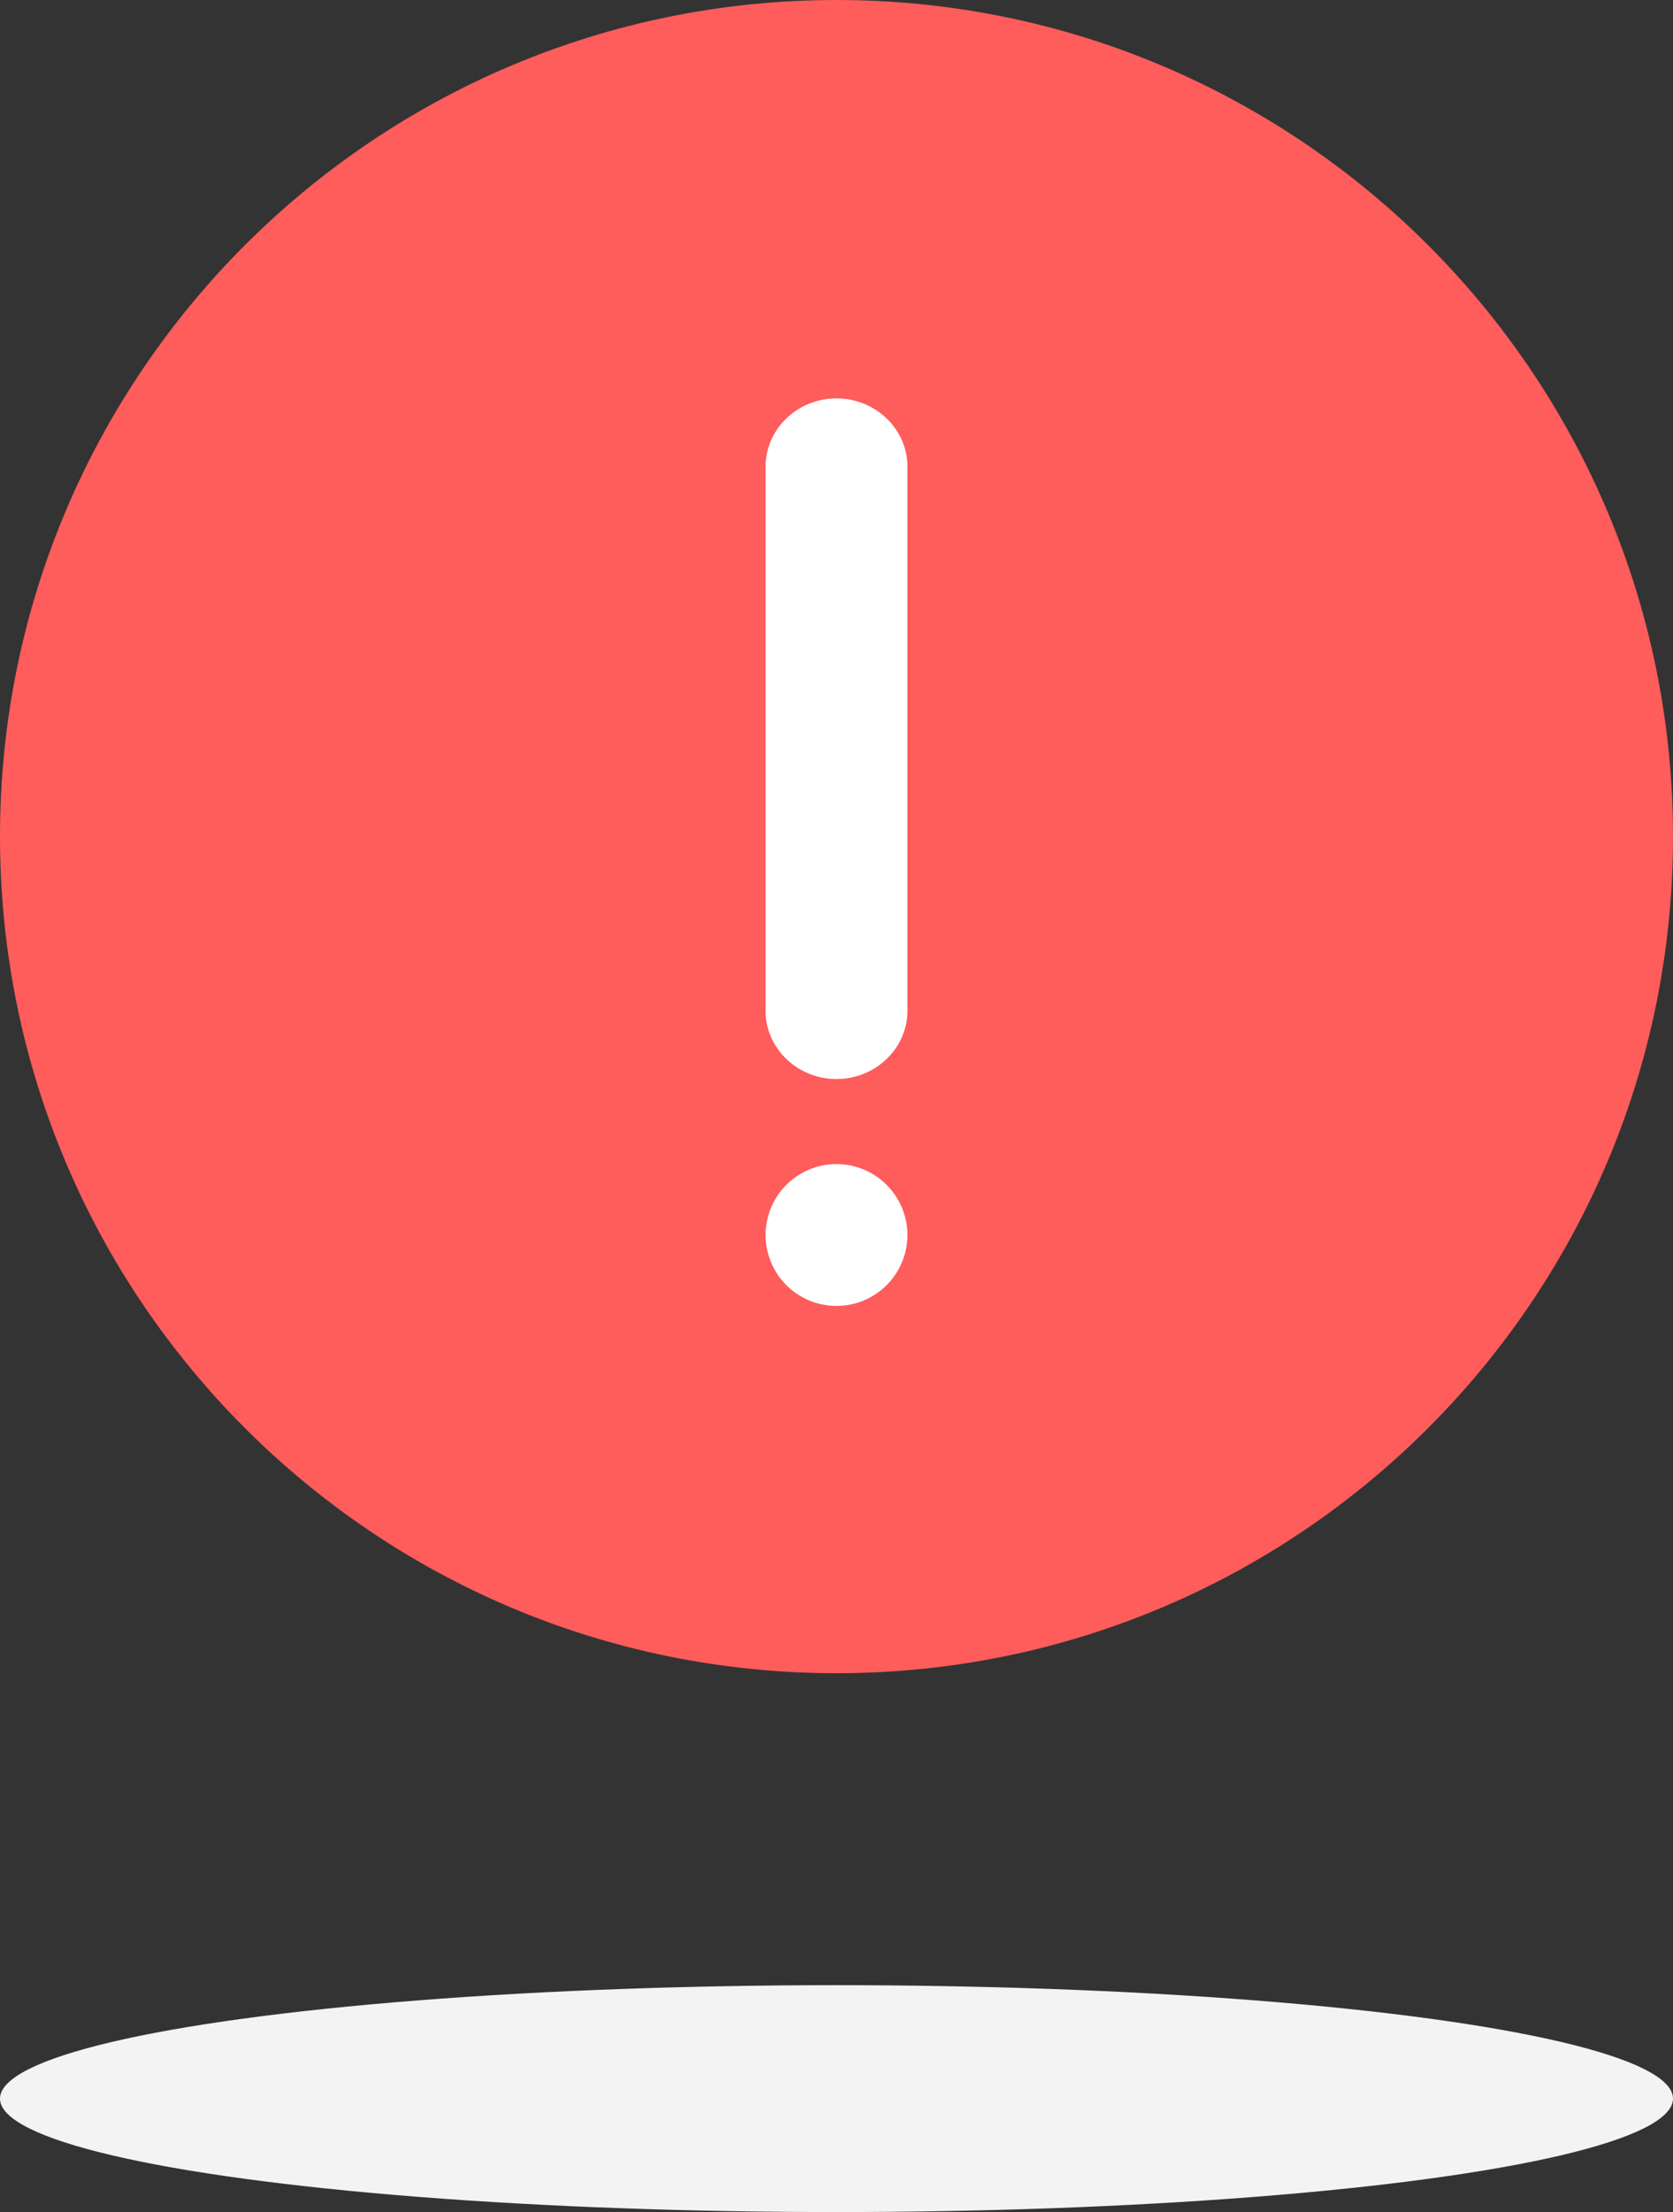 <svg width="59" height="78" xmlns="http://www.w3.org/2000/svg"><rect width="100%" height="100%" fill="#333333" stroke="none"/><g fill="none" fill-rule="evenodd"><path d="M29.5 59C45.792 59 59 45.792 59 29.5S45.792 0 29.5 0 0 13.208 0 29.5 13.208 59 29.5 59z" fill="#FF5C5C"/><path d="M29.5 38.048c-1.376 0-2.5-1.08-2.5-2.4v-19.2c0-1.32 1.124-2.4 2.5-2.4 1.375 0 2.5 1.08 2.5 2.4v19.2c0 1.32-1.125 2.4-2.5 2.4m2.5 5.5a2.5 2.5 0 11-5 0 2.5 2.5 0 015 0" fill="#FFF"/><ellipse fill="#F3F3F3" cx="29.5" cy="74" rx="29.5" ry="4"/></g></svg>
